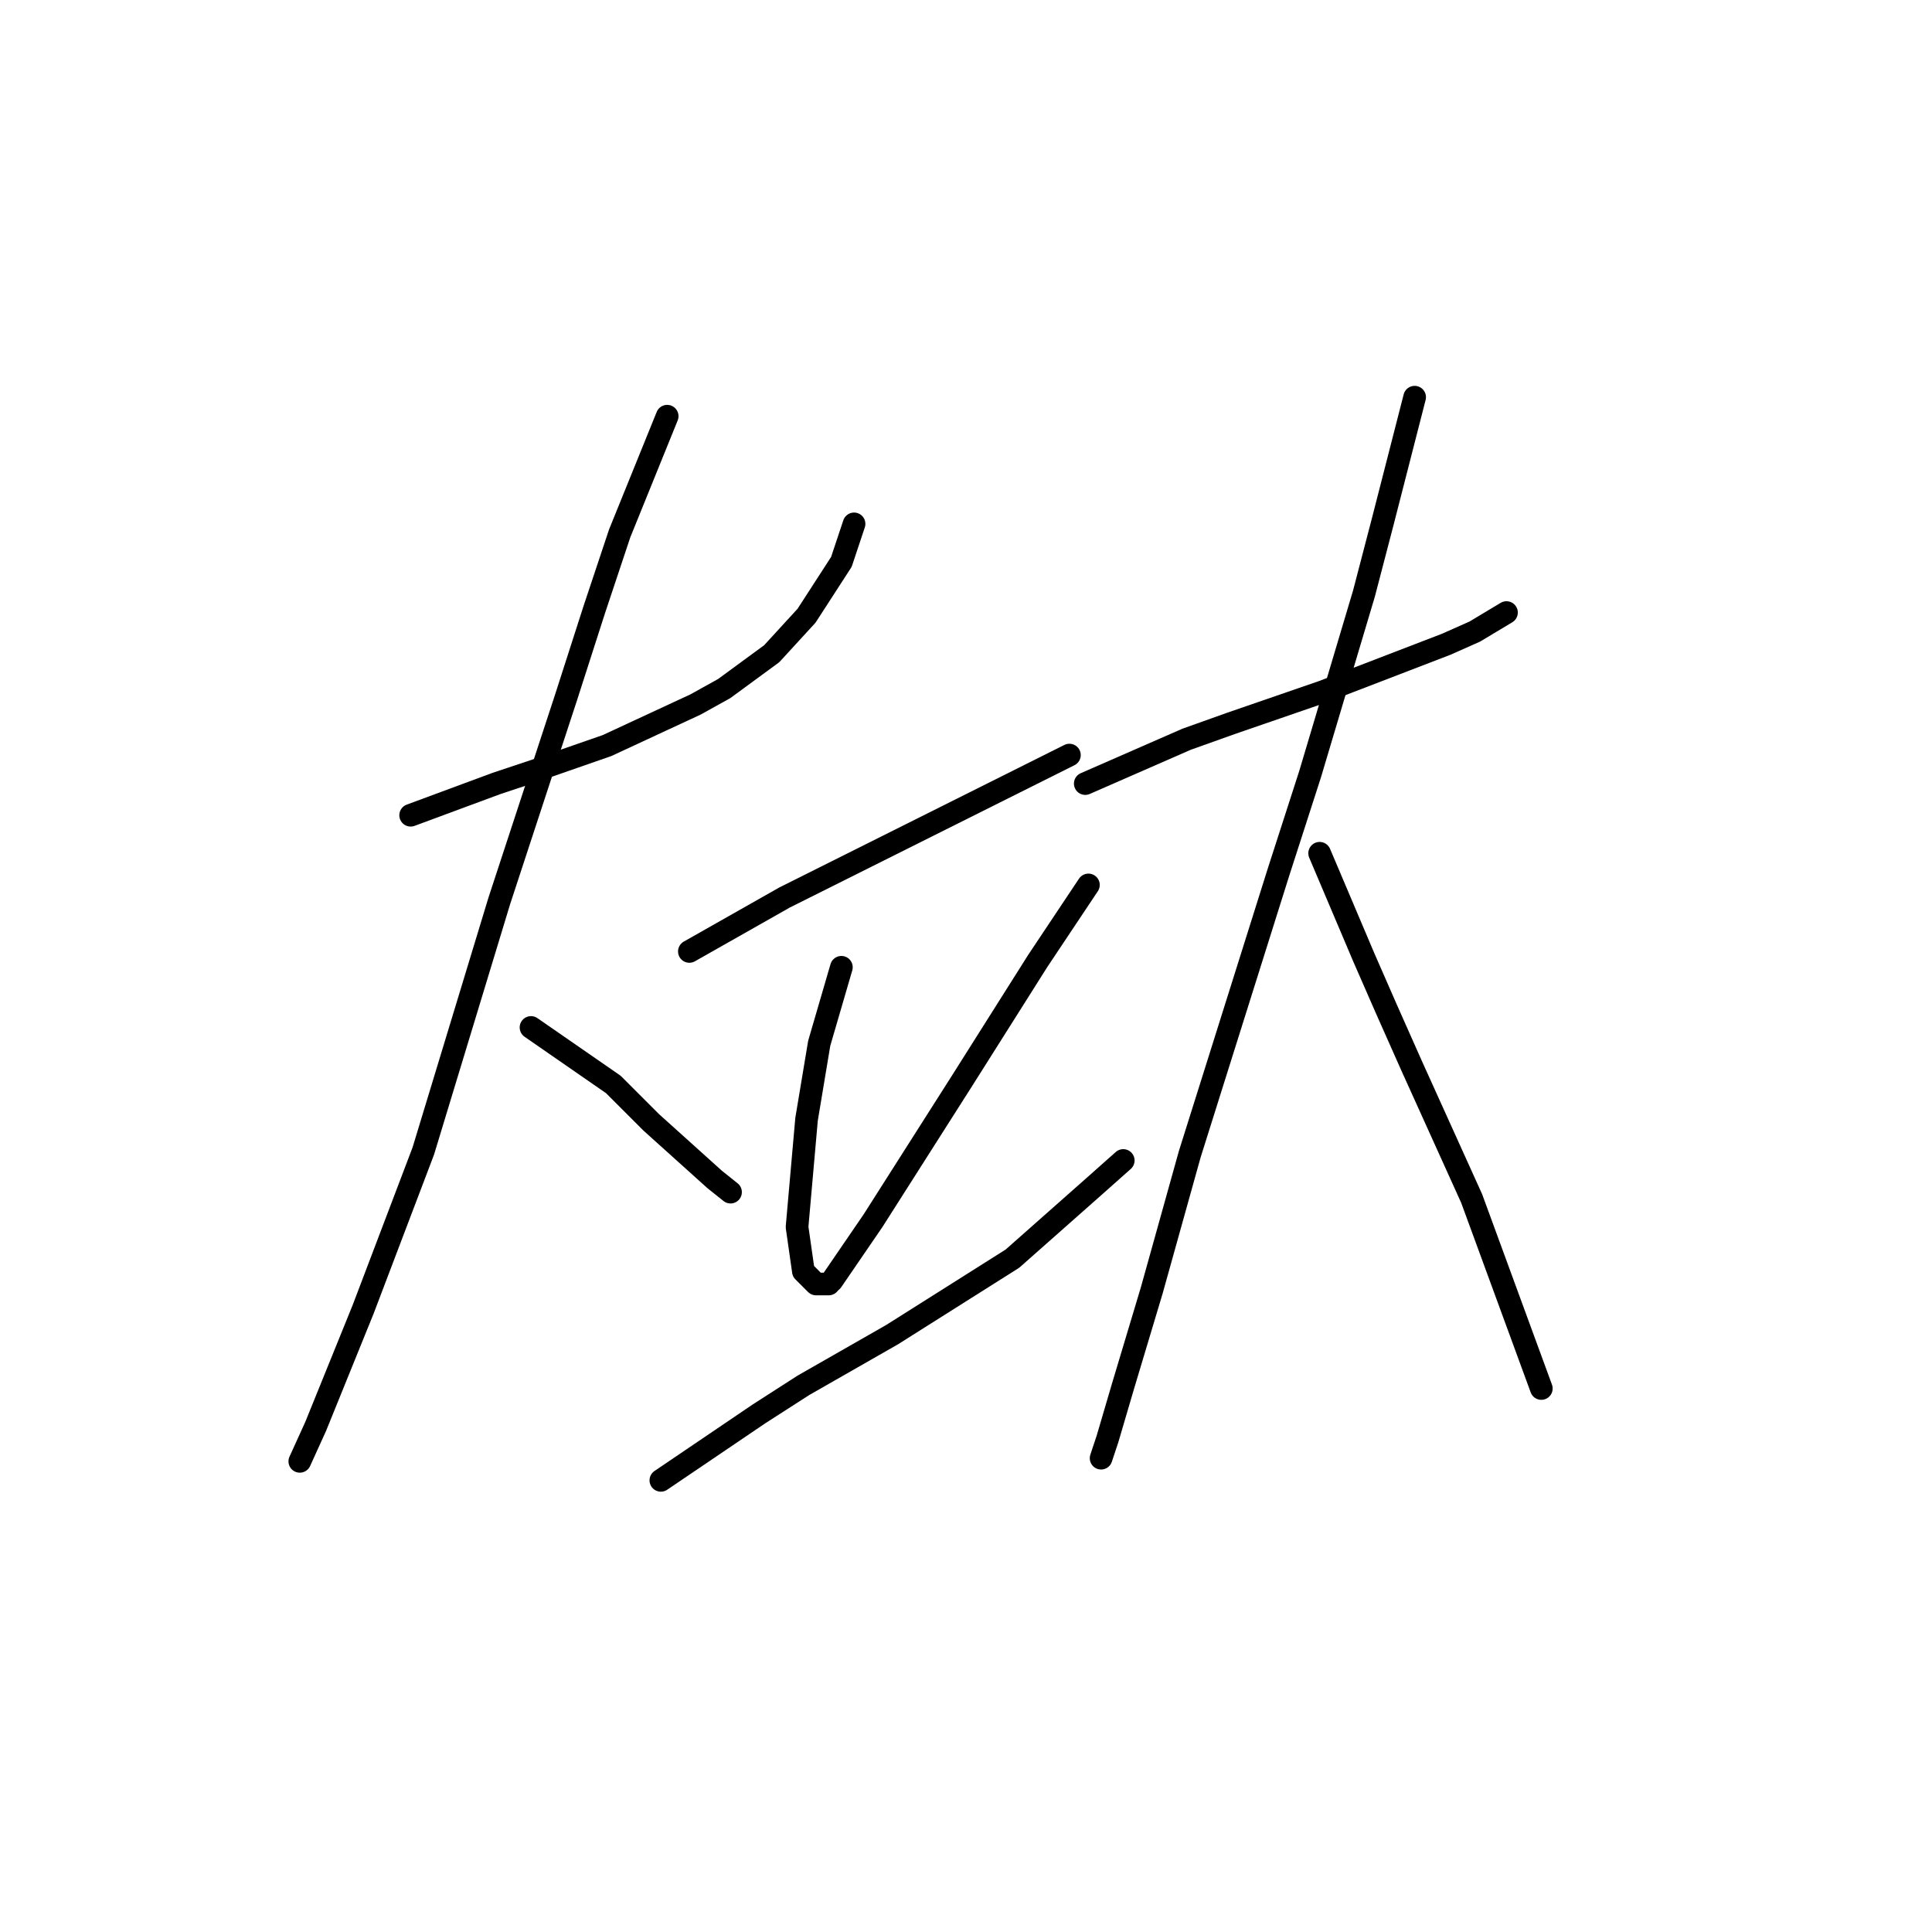 <?xml version="1.0" standalone="no"?>
    <svg width="256" height="256" xmlns="http://www.w3.org/2000/svg" version="1.1">
    <polyline stroke="black" stroke-width="3" stroke-linecap="round" fill="transparent" stroke-linejoin="round" points="54.413 108.025 65.744 103.828 70.78 102.15 80.433 98.792 92.183 93.337 95.96 91.238 102.255 86.622 106.872 81.586 111.488 74.452 113.167 69.416 113.167 69.416 " />
        <polyline stroke="black" stroke-width="3" stroke-linecap="round" fill="transparent" stroke-linejoin="round" points="88.406 55.147 82.111 70.675 78.754 80.747 74.977 92.497 66.164 119.356 56.092 152.51 48.118 173.493 41.823 189.021 39.725 193.637 39.725 193.637 " />
        <polyline stroke="black" stroke-width="3" stroke-linecap="round" fill="transparent" stroke-linejoin="round" points="70.361 136.143 81.272 143.697 86.308 148.733 94.701 156.287 96.8 157.965 96.8 157.965 " />
        <polyline stroke="black" stroke-width="3" stroke-linecap="round" fill="transparent" stroke-linejoin="round" points="91.344 126.071 103.934 118.936 108.97 116.418 129.114 106.346 136.668 102.569 141.704 100.051 141.704 100.051 " />
        <polyline stroke="black" stroke-width="3" stroke-linecap="round" fill="transparent" stroke-linejoin="round" points="111.488 128.169 108.55 138.241 107.711 143.277 106.872 148.313 105.613 162.582 106.452 168.457 108.131 170.136 109.809 170.136 109.809 170.136 " />
        <polyline stroke="black" stroke-width="3" stroke-linecap="round" fill="transparent" stroke-linejoin="round" points="144.222 117.258 137.507 127.33 127.435 143.277 115.685 161.742 110.229 169.716 110.229 169.716 " />
        <polyline stroke="black" stroke-width="3" stroke-linecap="round" fill="transparent" stroke-linejoin="round" points="87.567 196.155 100.577 187.342 106.452 183.565 112.327 180.208 118.203 176.85 134.15 166.778 145.061 157.126 148.838 153.769 148.838 153.769 " />
        <polyline stroke="black" stroke-width="3" stroke-linecap="round" fill="transparent" stroke-linejoin="round" points="143.802 103.828 157.232 97.953 163.107 95.855 175.277 91.658 191.644 85.363 195.421 83.684 199.618 81.166 199.618 81.166 " />
        <polyline stroke="black" stroke-width="3" stroke-linecap="round" fill="transparent" stroke-linejoin="round" points="187.448 52.629 183.251 68.996 180.733 78.648 173.599 102.569 169.402 115.579 157.651 152.929 152.615 170.975 148.838 183.565 146.74 190.699 146.32 191.958 145.901 193.217 145.901 193.217 " />
        <polyline stroke="black" stroke-width="3" stroke-linecap="round" fill="transparent" stroke-linejoin="round" points="174.858 113.061 180.733 126.91 183.671 133.625 187.028 141.179 195.002 158.805 204.234 183.985 204.234 183.985 " />
        </svg>